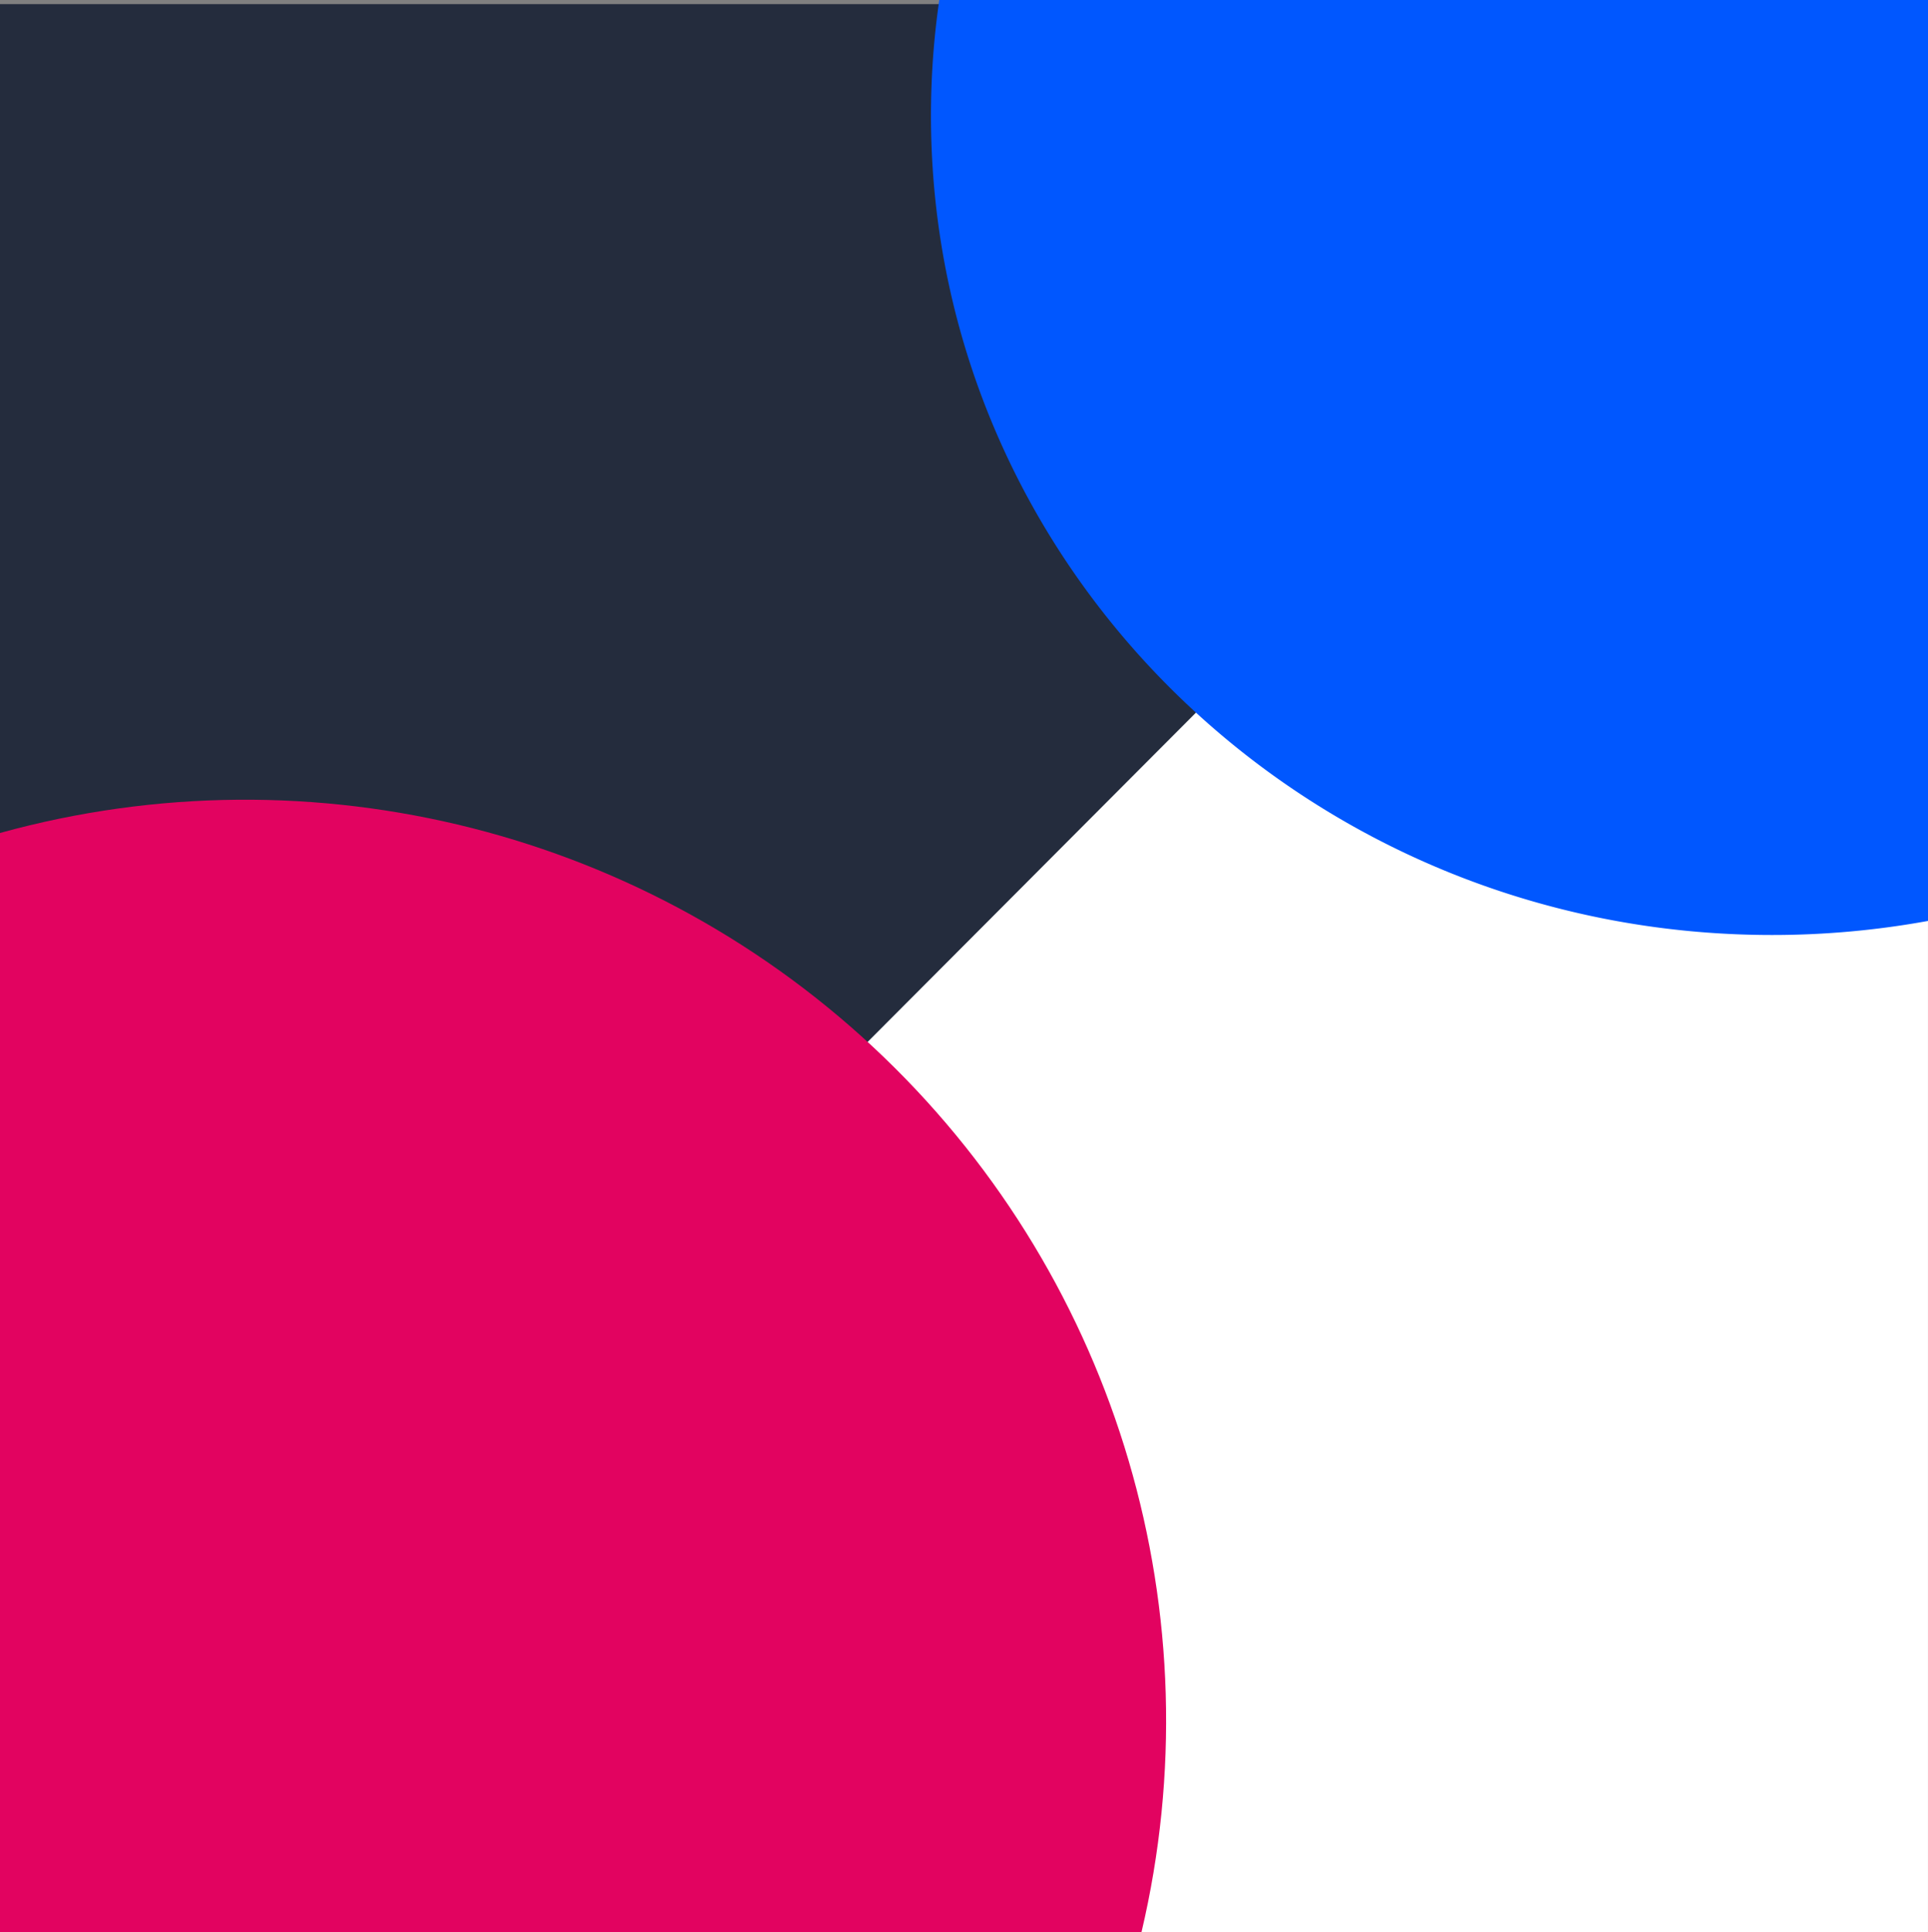 <svg xmlns="http://www.w3.org/2000/svg" width="160.001" height="160.34"><rect width="100%" height="100%" fill="#808080" stroke="none"/><path d="M159.759 160.34H90.885l.327-6.969a73.89 73.89 0 0 0-1.466-14.662c-1.886-9.297-5.574-18.134-10.855-26.014-2.588-3.861-5.537-7.466-8.809-10.767s-6.842-6.272-10.676-8.888a71.96 71.96 0 0 0-12.255-6.7c-4.361-1.861-8.897-3.283-13.541-4.244A72.14 72.14 0 0 0 0 83.188V.34h159.759v160z" fill="#242c3d"/><path d="M98.913 61.354L159.759.34v73.171a73.7 73.7 0 0 1-17.346 2.058 73.4 73.4 0 0 1-43.5-14.215z" fill="#0057ff"/><path d="M160 160.34H90.306l.331-7.062a74.8 74.8 0 0 0-1.951-17c-1.261-5.392-3.125-10.625-5.556-15.6a74.02 74.02 0 0 0-8.715-13.74c-3.38-4.218-7.212-8.052-11.428-11.434l37.167-37.274a72.41 72.41 0 0 0 19.907 10.291c7.377 2.453 15.102 3.7 22.877 3.692 5.747.002 11.474-.677 17.061-2.024v90.151z" fill="#fff"/><path d="M0 160.338V69.123c26.024-7.19 53.91-.115 73.358 18.612s27.572 46.326 21.371 72.603z" fill="#E20360"/><path d="M160.001 0v76.421a72 72 0 0 1-12.942 1.167c-38.551 0-69.8-30.441-69.8-67.991a66.86 66.86 0 0 1 .69-9.6z" fill="#0057ff"/></svg>

